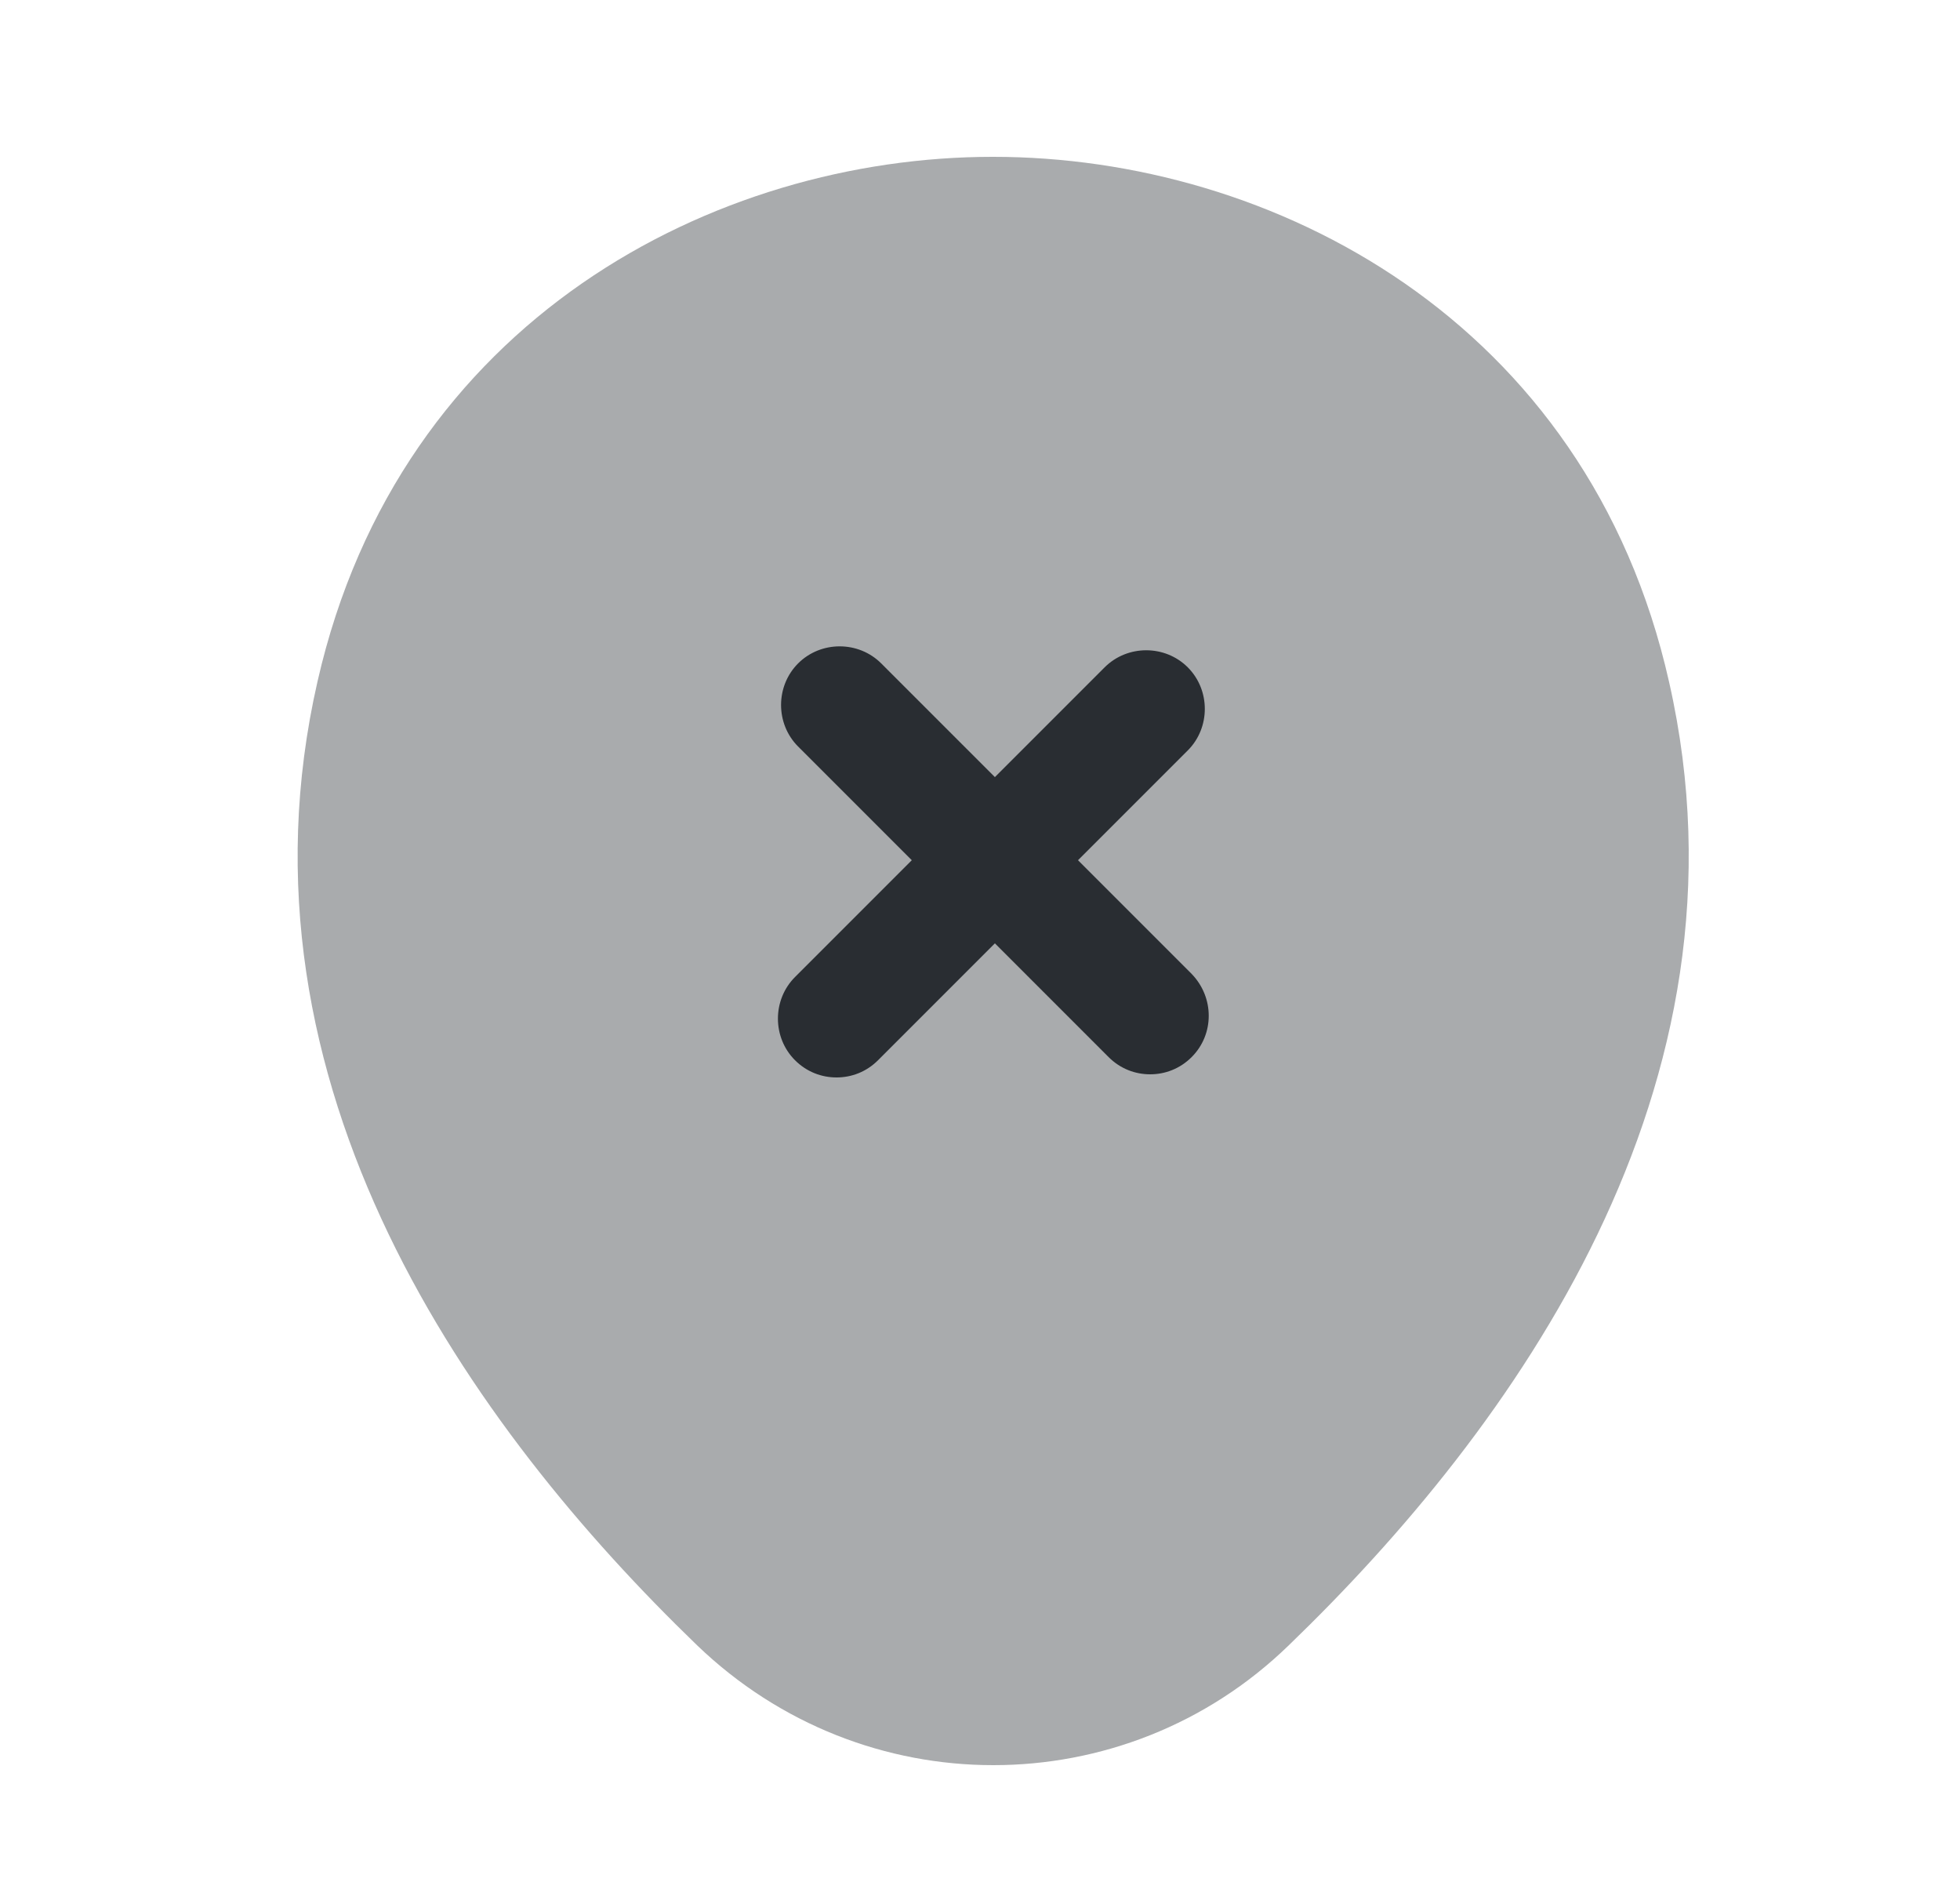 <svg width="25" height="24" viewBox="0 0 25 24" fill="none" xmlns="http://www.w3.org/2000/svg">
<path d="M15.2 12.42L13.75 10.97L15.15 9.57C15.44 9.28 15.44 8.8 15.15 8.51C14.86 8.22 14.38 8.22 14.09 8.51L12.69 9.91L11.24 8.46C10.95 8.17 10.47 8.17 10.18 8.46C9.89 8.75 9.89 9.23 10.18 9.52L11.63 10.97L10.14 12.46C9.85 12.75 9.85 13.23 10.14 13.52C10.29 13.67 10.48 13.74 10.67 13.74C10.86 13.74 11.05 13.67 11.2 13.52L12.69 12.03L14.14 13.48C14.29 13.63 14.48 13.7 14.67 13.7C14.86 13.7 15.05 13.63 15.2 13.48C15.49 13.19 15.49 12.72 15.2 12.42Z" fill="#292D32"/>
<path opacity="0.4" d="M21.29 8.7C20.25 4.07 16.21 2 12.67 2C12.67 2 12.67 2 12.66 2C9.13 2 5.1 4.07 4.05 8.69C2.87 13.85 6.03 18.22 8.89 20.98C9.95 22 11.31 22.51 12.67 22.51C14.03 22.51 15.39 22 16.44 20.98C19.3 18.22 22.46 13.86 21.29 8.7Z" fill="#292D32"/>
</svg>
